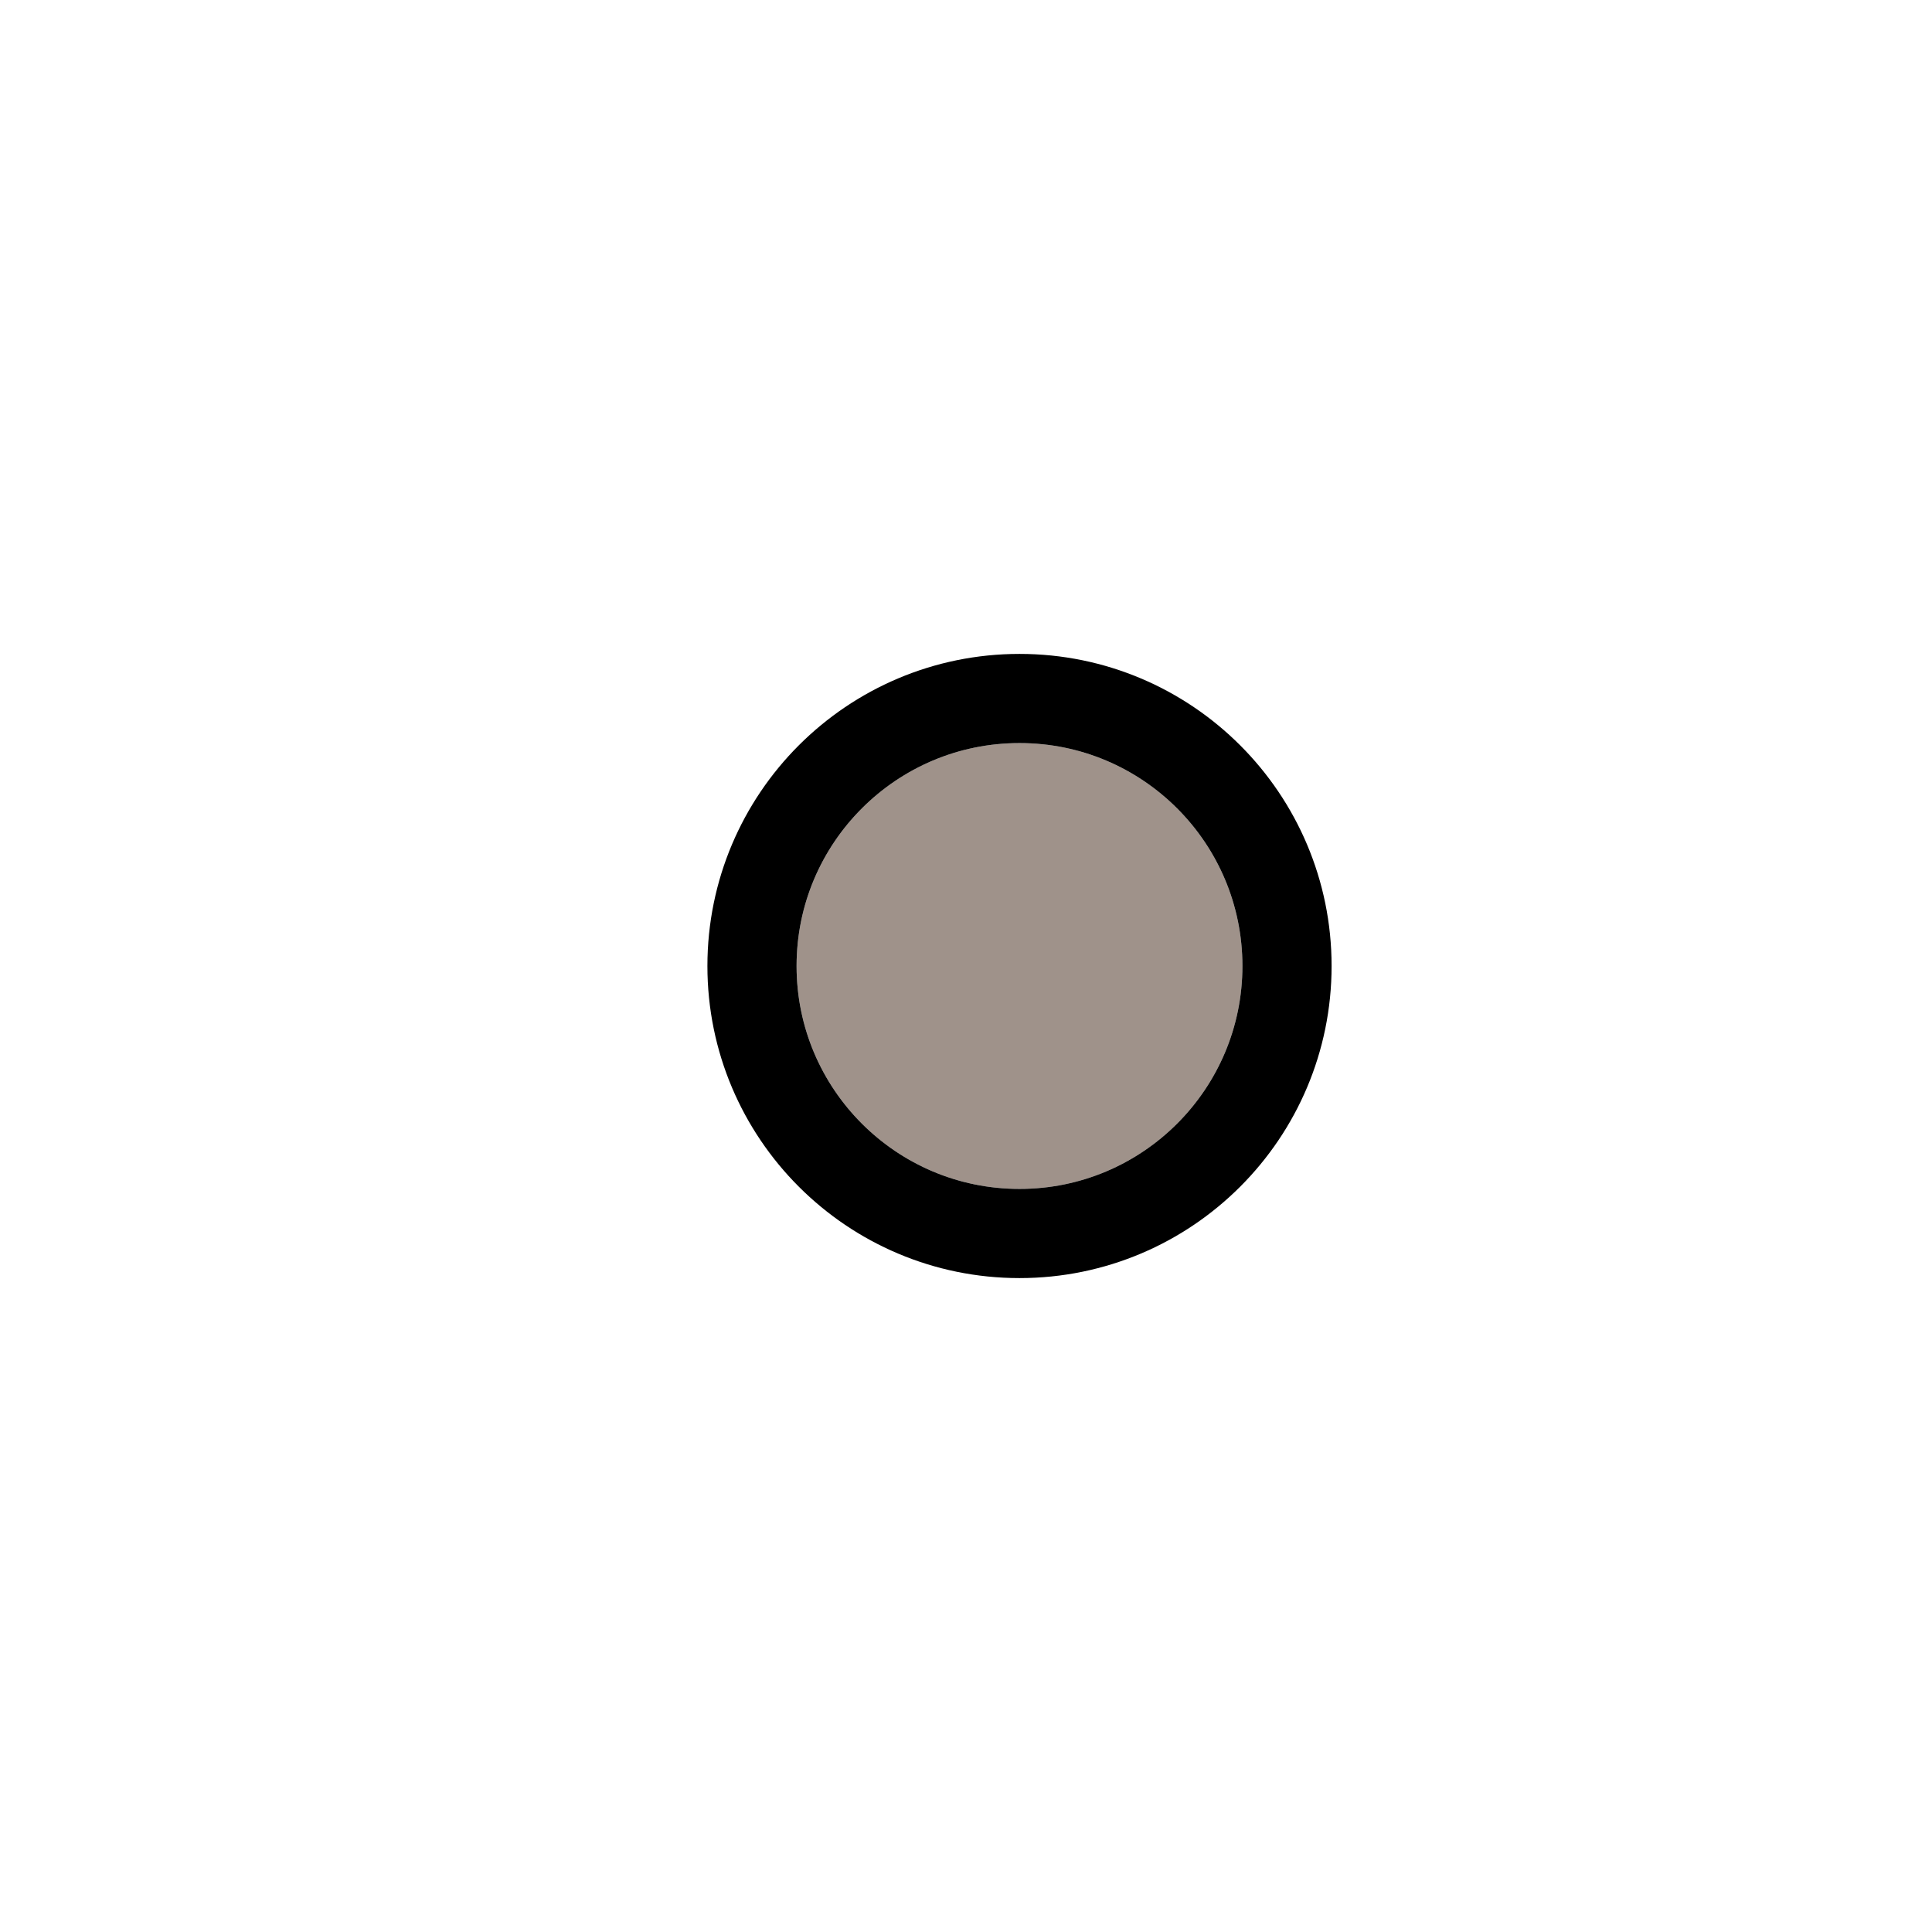 <svg width="13" height="13" viewBox="0 0 13 13" fill="none" xmlns="http://www.w3.org/2000/svg">
<g filter="url(#filter0_d_304_231)">
<circle cx="6.86" cy="2.5" r="1.5" fill="#9F928A"/>
<circle cx="6.86" cy="2.5" r="1.8" stroke="black" stroke-width="0.6"/>
</g>
<defs>
<filter id="filter0_d_304_231" x="0.76" y="0.4" width="12.2" height="12.2" filterUnits="userSpaceOnUse" color-interpolation-filters="sRGB">
<feFlood flood-opacity="0" result="BackgroundImageFix"/>
<feColorMatrix in="SourceAlpha" type="matrix" values="0 0 0 0 0 0 0 0 0 0 0 0 0 0 0 0 0 0 127 0" result="hardAlpha"/>
<feOffset dy="4"/>
<feGaussianBlur stdDeviation="2"/>
<feComposite in2="hardAlpha" operator="out"/>
<feColorMatrix type="matrix" values="0 0 0 0 0 0 0 0 0 0 0 0 0 0 0 0 0 0 0.25 0"/>
<feBlend mode="normal" in2="BackgroundImageFix" result="effect1_dropShadow_304_231"/>
<feBlend mode="normal" in="SourceGraphic" in2="effect1_dropShadow_304_231" result="shape"/>
</filter>
</defs>
</svg>
